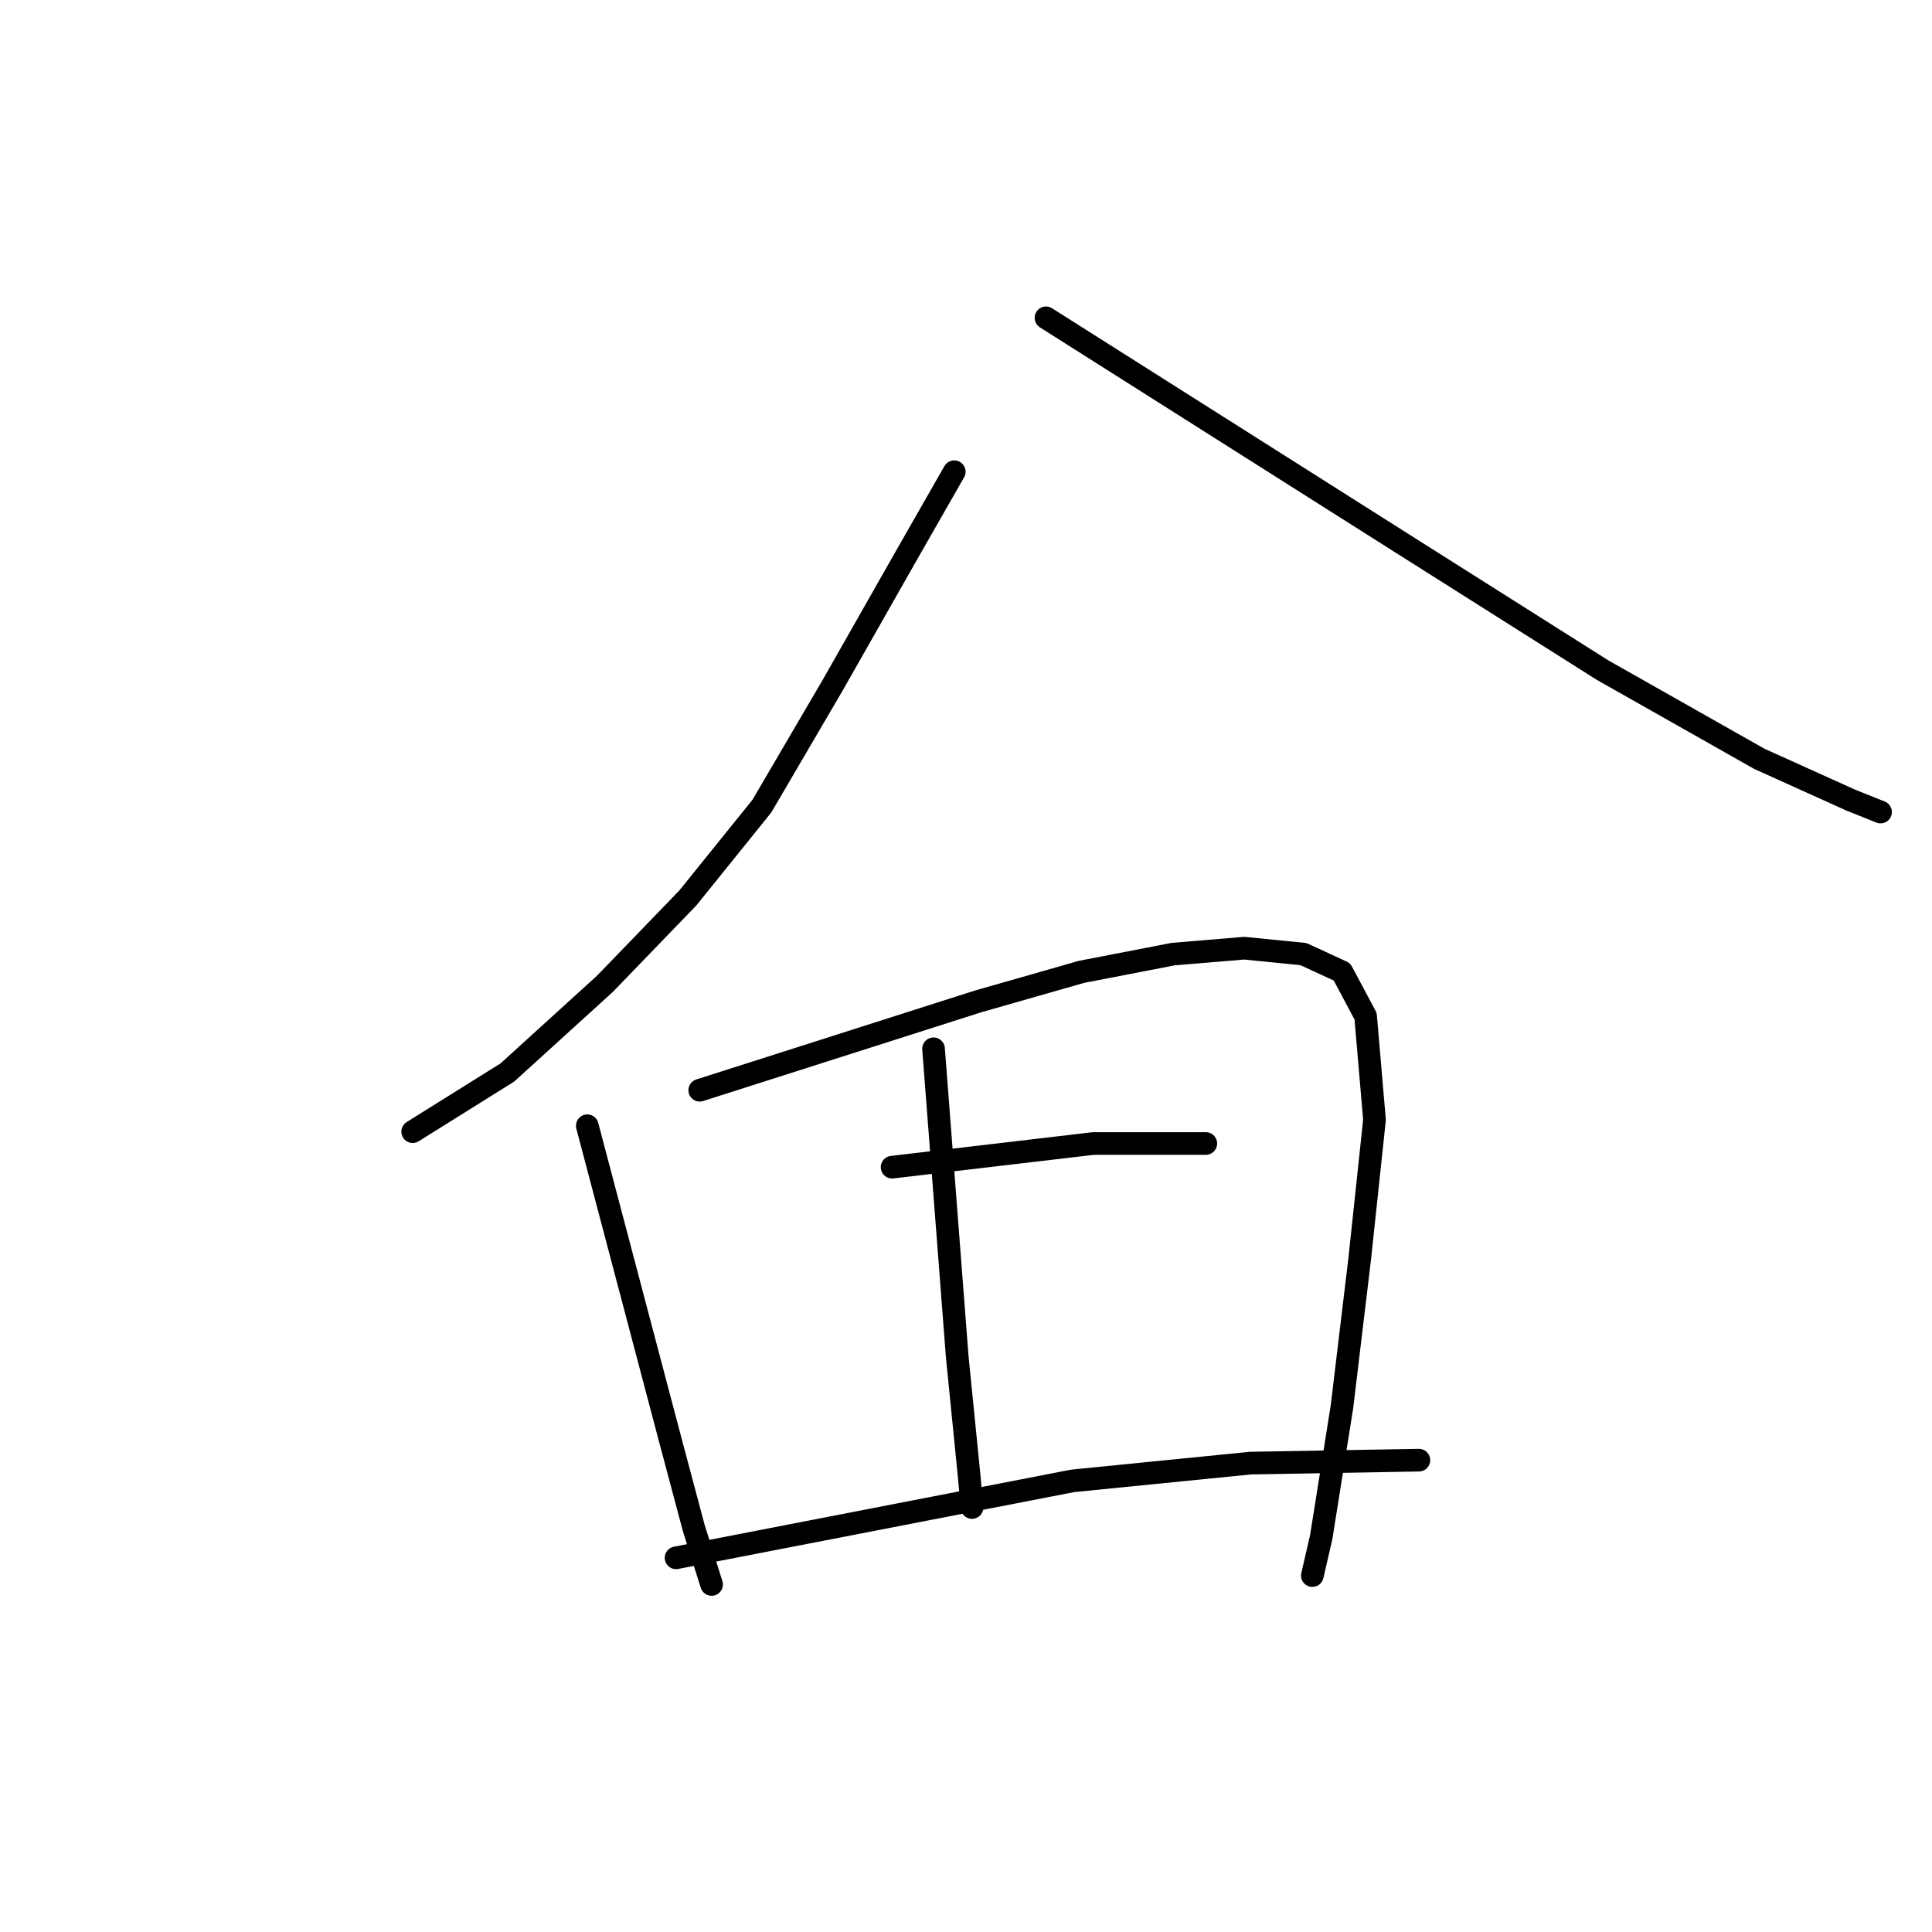 <?xml version="1.0" standalone="no"?>
    <svg width="256" height="256" xmlns="http://www.w3.org/2000/svg" version="1.1">
    <polyline stroke="black" stroke-width="3" stroke-linecap="round" fill="transparent" stroke-linejoin="round" points="126.443 62.504 123.306 67.994 120.169 73.484 110.366 90.738 100.954 106.816 91.151 118.973 80.171 130.345 67.23 142.109 54.682 149.952 54.682 149.952 " />
        <polyline stroke="black" stroke-width="3" stroke-linecap="round" fill="transparent" stroke-linejoin="round" points="138.6 42.113 162.128 57.014 185.657 71.916 212.322 88.778 233.106 100.542 245.262 106.032 249.184 107.601 249.184 107.601 " />
        <polyline stroke="black" stroke-width="3" stroke-linecap="round" fill="transparent" stroke-linejoin="round" points="77.818 149.167 83.308 169.951 88.798 190.734 91.935 202.499 94.288 209.949 94.288 209.949 " />
        <polyline stroke="black" stroke-width="3" stroke-linecap="round" fill="transparent" stroke-linejoin="round" points="92.719 144.462 111.15 138.58 129.581 132.698 143.306 128.776 155.462 126.423 164.873 125.639 172.716 126.423 177.814 128.776 180.951 134.658 182.128 148.383 180.167 166.814 177.814 186.421 175.069 203.675 173.893 208.773 173.893 208.773 " />
        <polyline stroke="black" stroke-width="3" stroke-linecap="round" fill="transparent" stroke-linejoin="round" points="123.699 138.972 125.267 159.363 126.836 179.754 128.404 195.44 128.796 199.754 128.796 199.754 " />
        <polyline stroke="black" stroke-width="3" stroke-linecap="round" fill="transparent" stroke-linejoin="round" points="118.209 154.657 131.541 153.089 144.874 151.52 155.462 151.52 159.776 151.52 159.776 151.52 " />
        <polyline stroke="black" stroke-width="3" stroke-linecap="round" fill="transparent" stroke-linejoin="round" points="89.582 206.42 115.856 201.322 142.129 196.224 165.658 193.872 188.01 193.479 188.01 193.479 " />
        </svg>